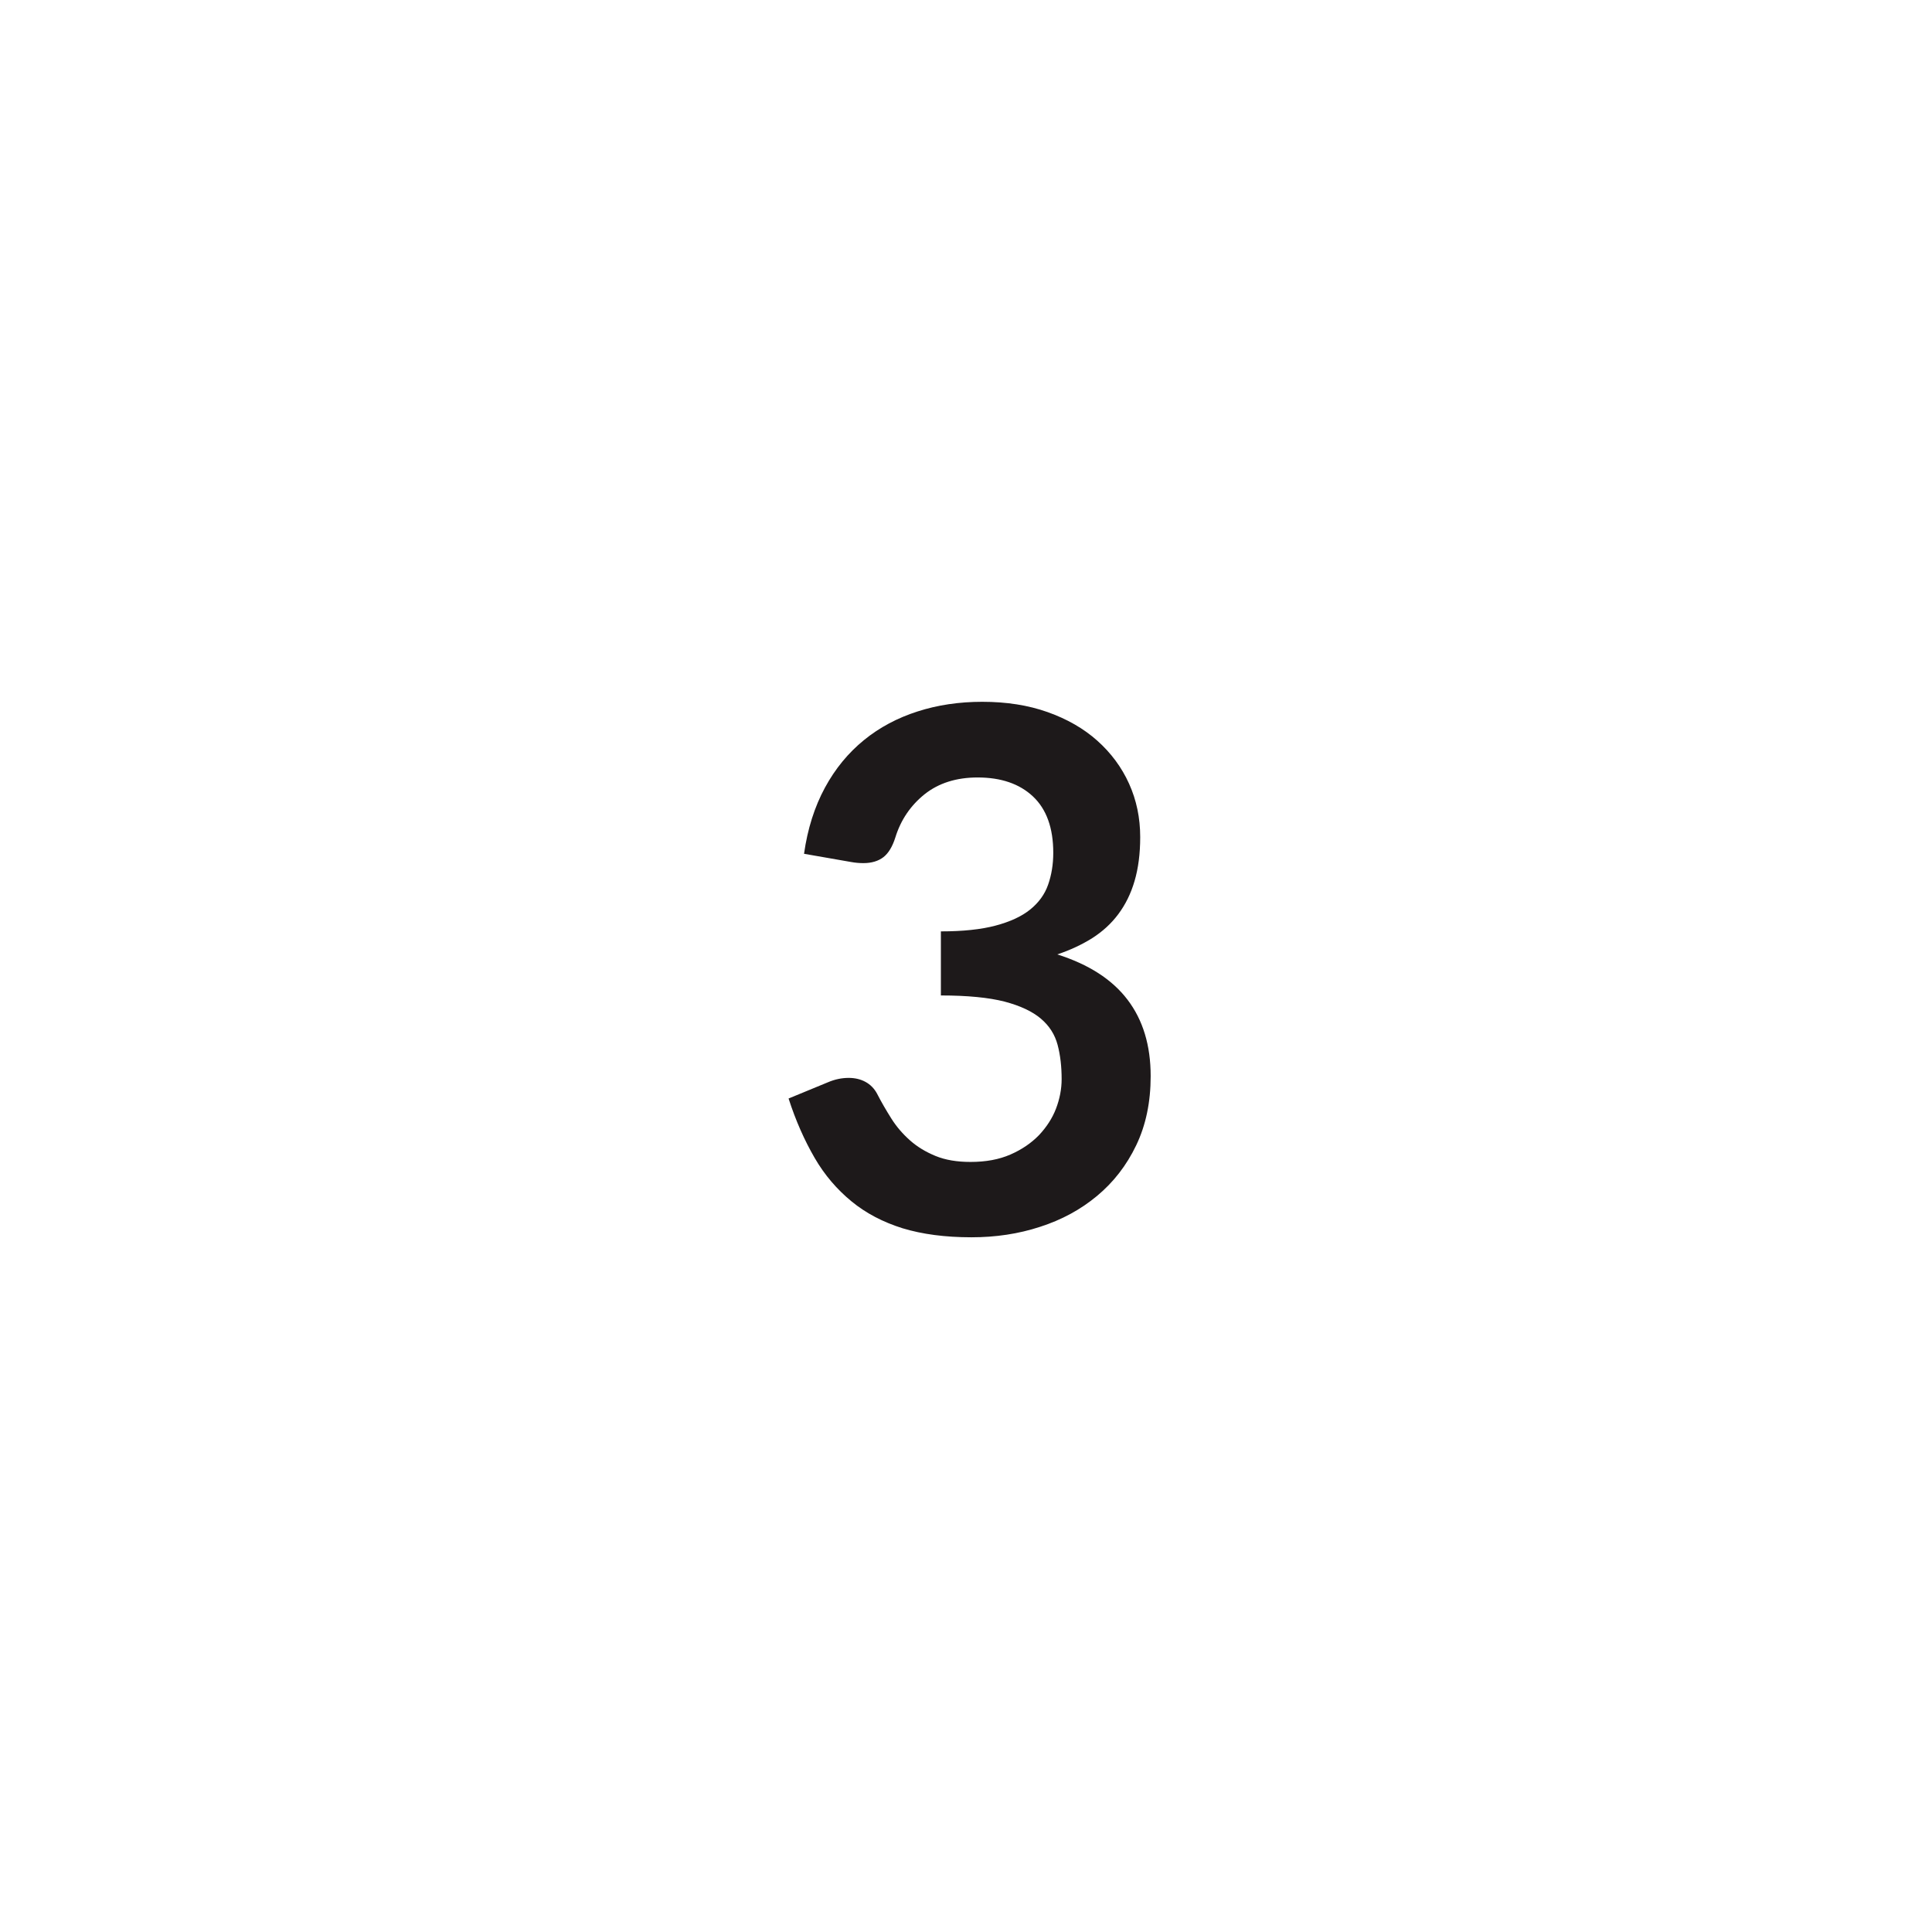 <?xml version="1.0" encoding="utf-8"?>
<!-- Generator: Adobe Illustrator 27.3.1, SVG Export Plug-In . SVG Version: 6.00 Build 0)  -->
<svg version="1.1" id="Layer_1" xmlns="http://www.w3.org/2000/svg" xmlns:xlink="http://www.w3.org/1999/xlink" x="0px" y="0px"
	 viewBox="0 0 120 120" style="enable-background:new 0 0 120 120;" xml:space="preserve">
<style type="text/css">
	.st0{display:none;}
	.st1{fill:#1D191A;}
</style>
<g>
	<g>
		<path class="st1" d="M61.01,43.59c1.5,0,2.85,0.21,4.06,0.64s2.24,1.02,3.09,1.78c0.85,0.76,1.51,1.65,1.97,2.67
			c0.46,1.02,0.69,2.12,0.69,3.31c0,1.04-0.12,1.95-0.35,2.73c-0.23,0.79-0.57,1.47-1.01,2.06s-0.98,1.08-1.62,1.49
			c-0.64,0.4-1.36,0.74-2.17,1.01c1.95,0.62,3.4,1.55,4.36,2.81c0.96,1.26,1.44,2.84,1.44,4.75c0,1.62-0.3,3.05-0.9,4.3
			c-0.6,1.25-1.41,2.29-2.43,3.14s-2.2,1.49-3.54,1.92c-1.34,0.44-2.76,0.65-4.26,0.65c-1.64,0-3.06-0.19-4.28-0.56
			c-1.21-0.38-2.27-0.93-3.17-1.67c-0.9-0.74-1.67-1.63-2.29-2.7s-1.17-2.29-1.62-3.69l2.45-1.01c0.42-0.18,0.85-0.27,1.28-0.27
			c0.39,0,0.74,0.08,1.05,0.25c0.31,0.17,0.54,0.41,0.71,0.72c0.27,0.53,0.57,1.04,0.89,1.55c0.32,0.51,0.71,0.96,1.16,1.36
			c0.45,0.4,0.98,0.72,1.59,0.97c0.61,0.25,1.33,0.37,2.17,0.37c0.95,0,1.77-0.15,2.48-0.46s1.29-0.71,1.77-1.2
			c0.47-0.5,0.83-1.05,1.06-1.65s0.35-1.22,0.35-1.83c0-0.78-0.08-1.49-0.25-2.13c-0.17-0.64-0.51-1.18-1.04-1.63
			c-0.53-0.45-1.28-0.8-2.26-1.06c-0.98-0.25-2.3-0.38-3.95-0.38v-3.98c1.36,0,2.5-0.12,3.4-0.36c0.9-0.24,1.62-0.57,2.15-1
			c0.53-0.43,0.9-0.94,1.11-1.54s0.32-1.26,0.32-1.98c0-1.54-0.42-2.71-1.26-3.5c-0.84-0.79-1.99-1.18-3.44-1.18
			c-1.32,0-2.42,0.35-3.29,1.04c-0.87,0.7-1.48,1.59-1.82,2.69c-0.18,0.57-0.43,0.98-0.74,1.22s-0.73,0.37-1.24,0.37
			c-0.24,0-0.5-0.02-0.77-0.07l-2.92-0.51c0.22-1.56,0.66-2.93,1.3-4.11s1.45-2.16,2.42-2.95c0.97-0.79,2.08-1.38,3.33-1.78
			C58.23,43.79,59.57,43.59,61.01,43.59z"/>
	</g>
</g>
</svg>
